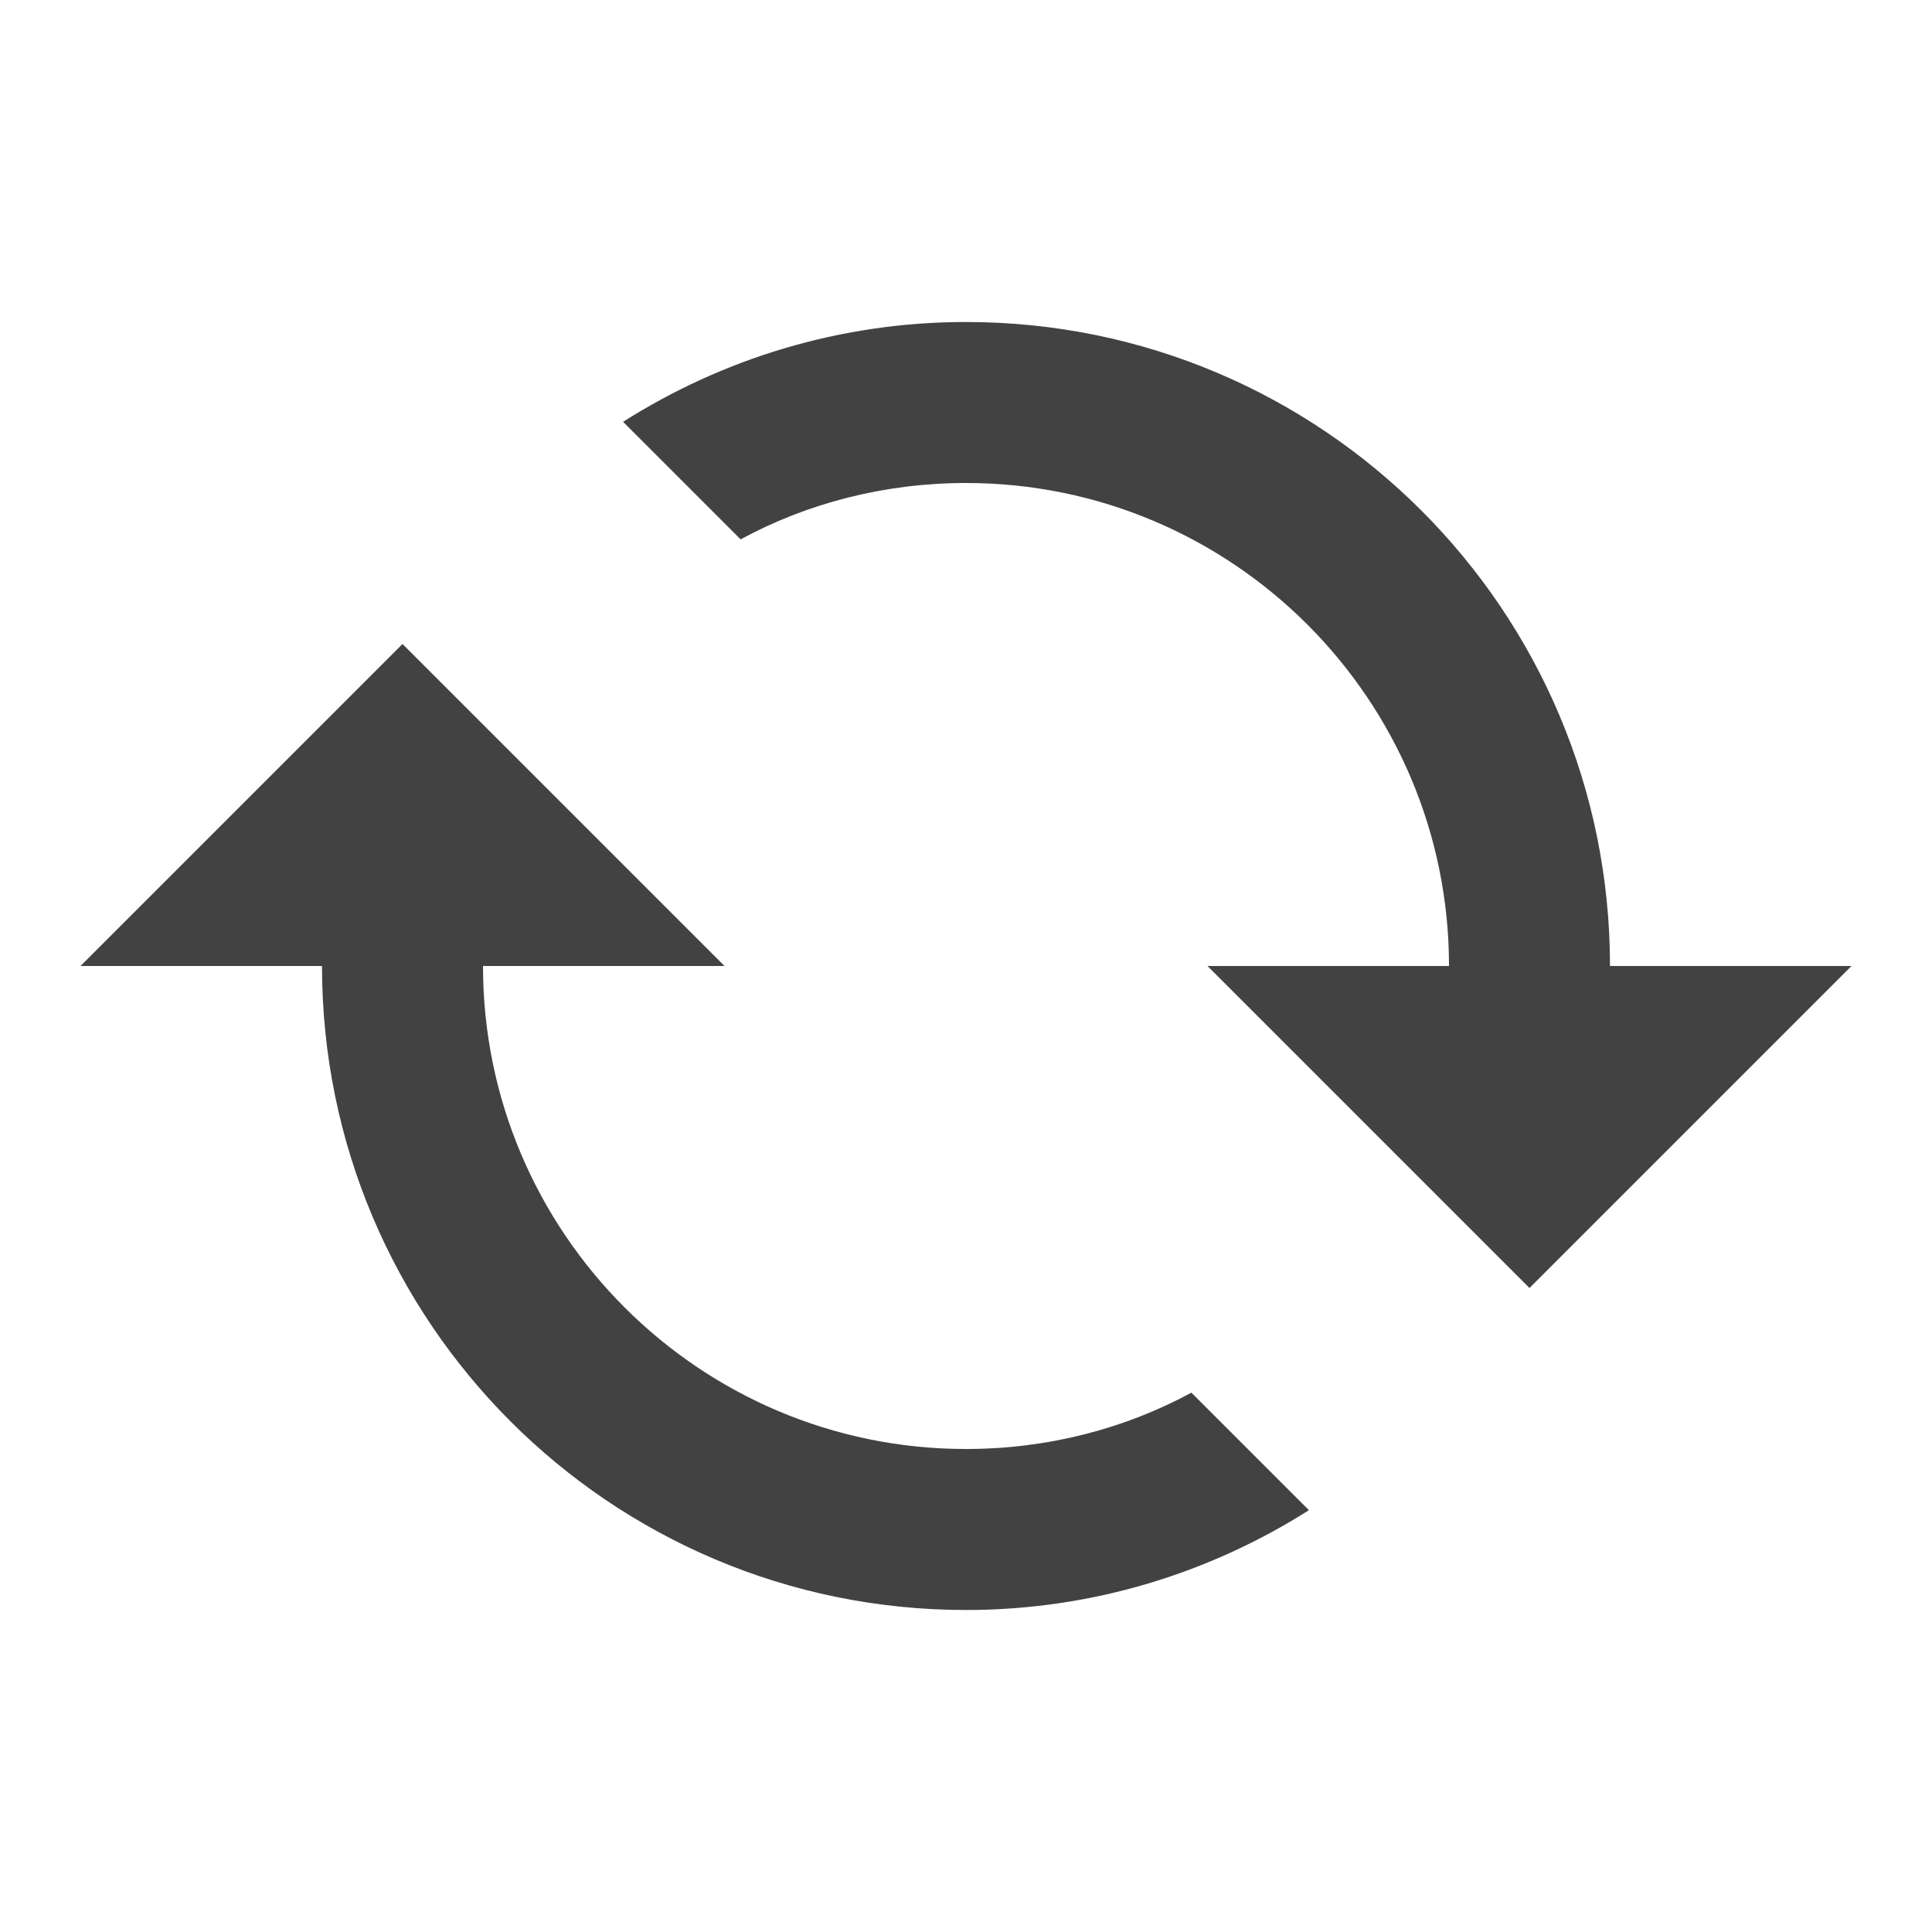 <?xml version="1.0" encoding="UTF-8" standalone="no"?>
<svg
   xmlns:dc="http://purl.org/dc/elements/1.1/"
   xmlns:cc="http://creativecommons.org/ns#"
   xmlns:rdf="http://www.w3.org/1999/02/22-rdf-syntax-ns#"
   xmlns:svg="http://www.w3.org/2000/svg"
   xmlns="http://www.w3.org/2000/svg"
   xmlns:sodipodi="http://sodipodi.sourceforge.net/DTD/sodipodi-0.dtd"
   xmlns:inkscape="http://www.inkscape.org/namespaces/inkscape"
   fill="#FFFFFF"
   height="24"
   viewBox="0 0 24 24"
   width="24"
   id="svg2"
   version="1.1"
   inkscape:version="0.91 r13725"
   sodipodi:docname="ic_cached_white_24px.svg">
  <defs
     id="defs10" />
  <sodipodi:namedview
     pagecolor="#ffffff"
     bordercolor="#666666"
     borderopacity="1"
     objecttolerance="10"
     gridtolerance="10"
     guidetolerance="10"
     inkscape:pageopacity="0"
     inkscape:pageshadow="2"
     inkscape:window-width="1366"
     inkscape:window-height="706"
     id="namedview8"
     showgrid="false"
     inkscape:zoom="9.8333333"
     inkscape:cx="12"
     inkscape:cy="12"
     inkscape:window-x="-8"
     inkscape:window-y="-8"
     inkscape:window-maximized="1"
     inkscape:current-layer="svg2" />
  <path
     d="m 5,8 4,4 -3,0 c 0,3.31 2.69,6 6,6 1.01,0 1.97,-0.25 2.8,-0.7 l 1.46,1.46 C 15.03,19.54 13.57,20 12,20 7.58,20 4,16.42 4,12 L 1,12 5,8 Z m 13,4 C 18,8.69 15.31,6 12,6 10.99,6 10.03,6.25 9.2,6.7 L 7.74,5.24 C 8.97,4.46 10.43,4 12,4 c 4.42,0 8,3.58 8,8 l 3,0 -4,4 -4,-4 3,0 z"
     id="path4"
     style="fill:#424242"
     inkscape:connector-curvature="0" />
  <path
     d="M0 0h24v24H0z"
     fill="none"
     id="path6" />
</svg>
